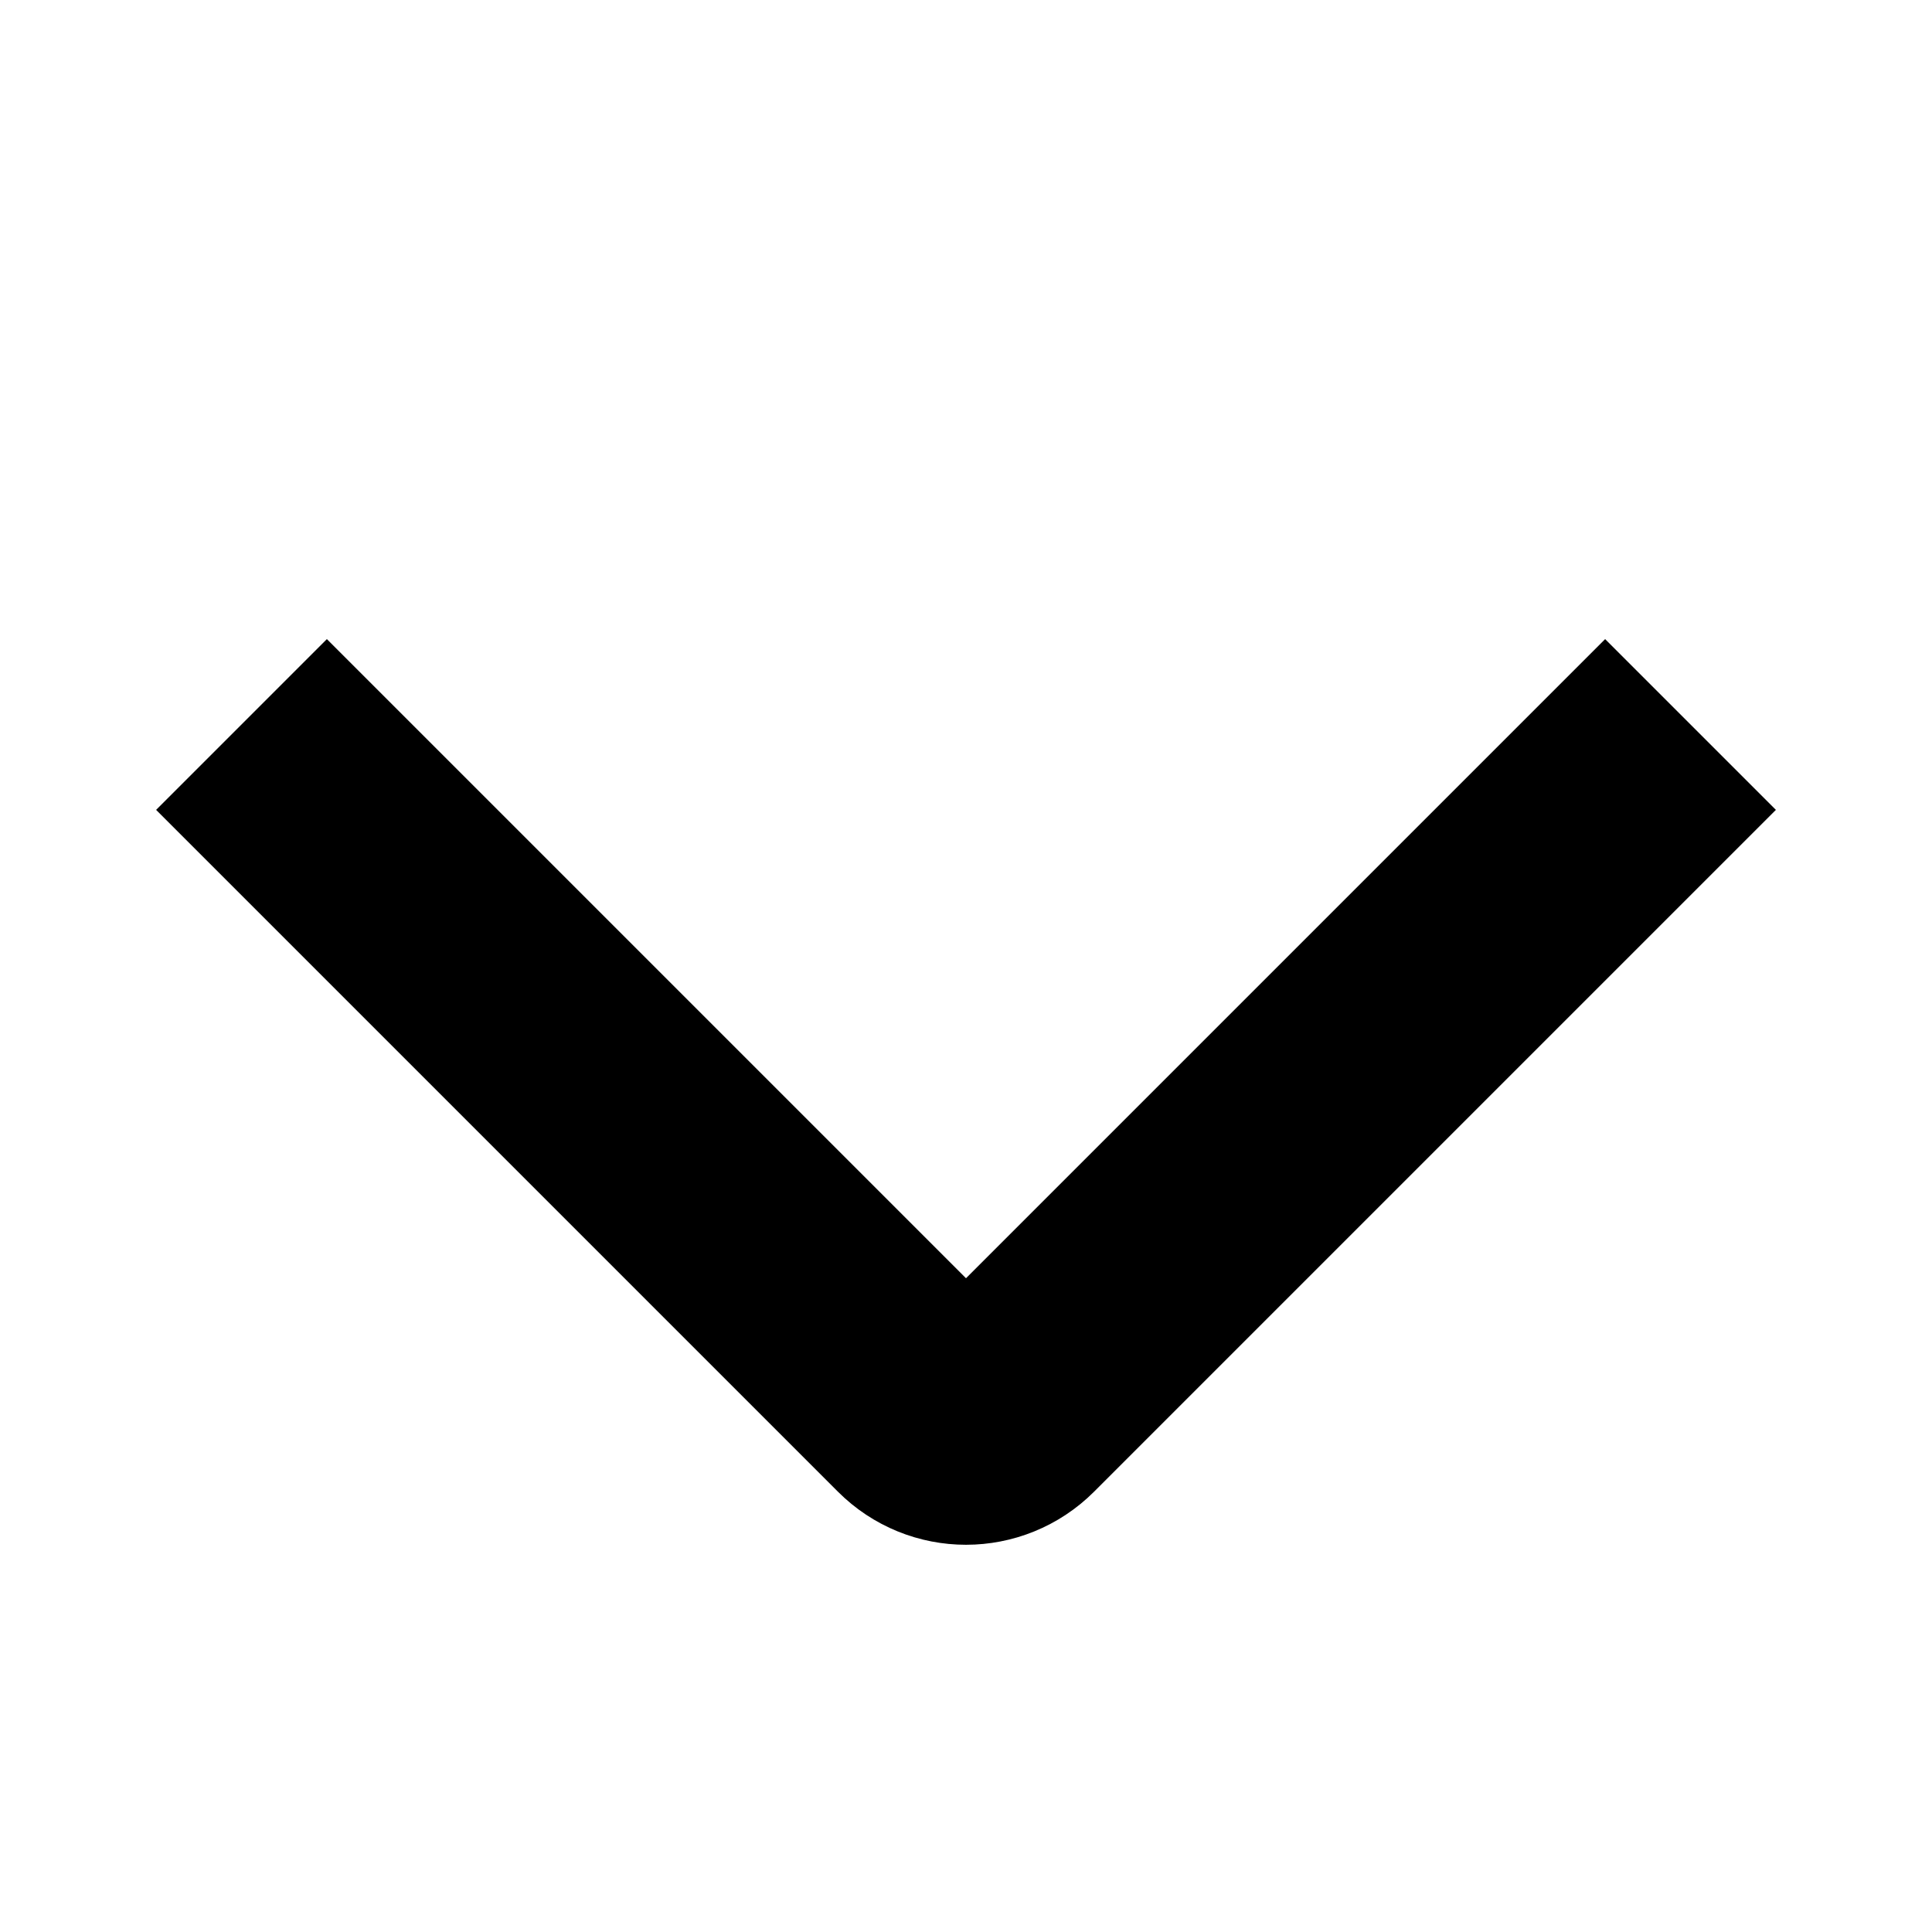 <svg viewBox="0 0 32 32" xmlns="http://www.w3.org/2000/svg" aria-hidden="true" role="presentation" focusable="false" style="display: block; fill: none; height: 16px; width: 16px; stroke: currentcolor; stroke-width: 4; overflow: visible;"><g fill="none"><path d="m28 12-11.293 11.293c-.391.391-1.024.391-1.414 0l-11.293-11.293"></path></g></svg>